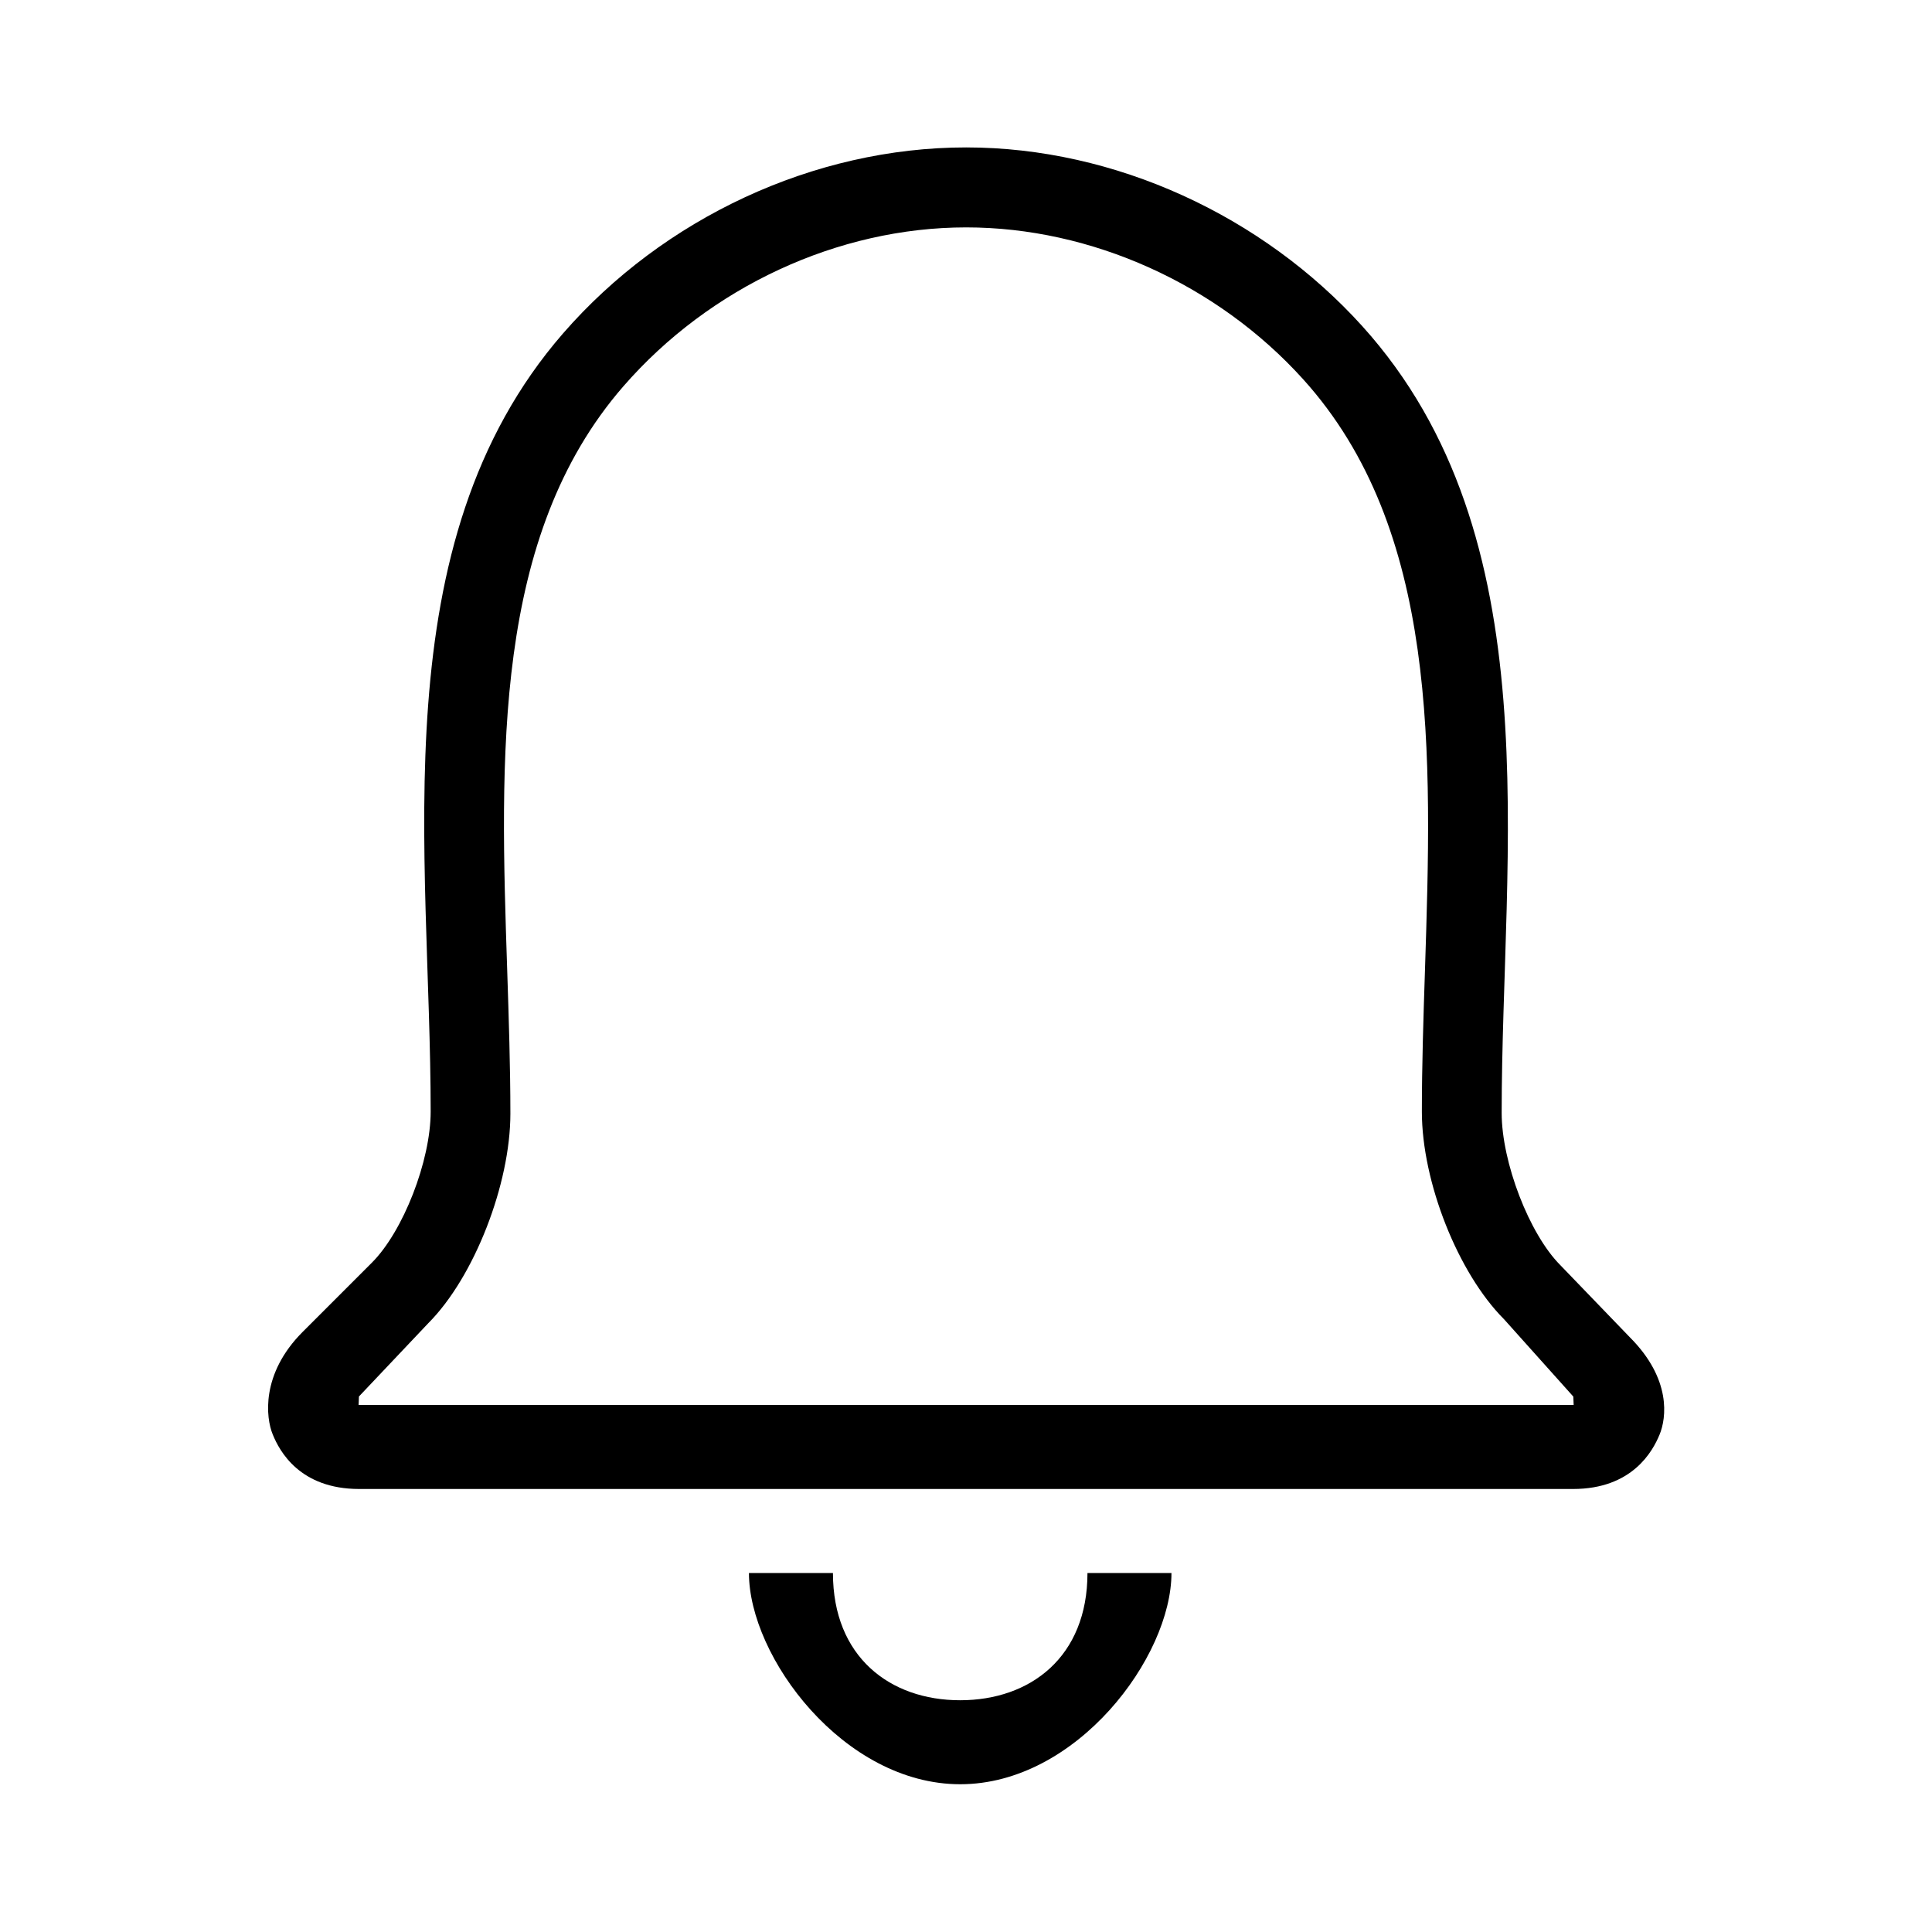 <svg xmlns="http://www.w3.org/2000/svg" viewBox="0 0 2300 2300"><path d="M1143 2024.1c-83.4 0-151.4-51.5-151.4-151.5h-100c0 100 112.8 251.5 251.5 251.5s251.5-151.5 251.5-251.5h-100c0 100-68 151.5-151.6 151.5zm797.1-432.3l-82.4-85.5c-37.3-37.3-70-122.8-70-181.4 0-312.4 60.8-685.7-166-936.7-118.6-131.2-294.2-212.7-471.5-212.7-181.7 0-360.8 84.5-479.8 221.3-218.1 250.8-157.7 618.2-157.7 926.5 0 58.6-32.7 142.6-70 179.9l-82.4 82.4c-50 50-43.8 102.5-35.6 122.1 8 19.8 32.2 64.9 102.9 64.9h1445.1c70.6 0 94.9-45.1 103-64.8 8.1-19.6 14.4-66.1-35.6-116zm-1513.2 80.8c.1 0 .3-9.9.4-10.1l82.5-87.2c54.8-54.9 97.8-165.8 97.8-249.5 0-55.1-1.9-113.2-3.8-171.1-8.4-253.5-17.1-516.2 138.3-694.8 102.7-118.1 255.3-189.2 408.1-189.2 148.9 0 298.8 67.5 401 180.6 162.1 179.3 153.5 445.9 145.2 703.6-1.9 57.4-3.7 113.8-3.7 168.5 0 83.7 43 192.2 97.8 247.1l82.5 92.1c.1.1.3 10 .4 10H426.9z"/></svg>